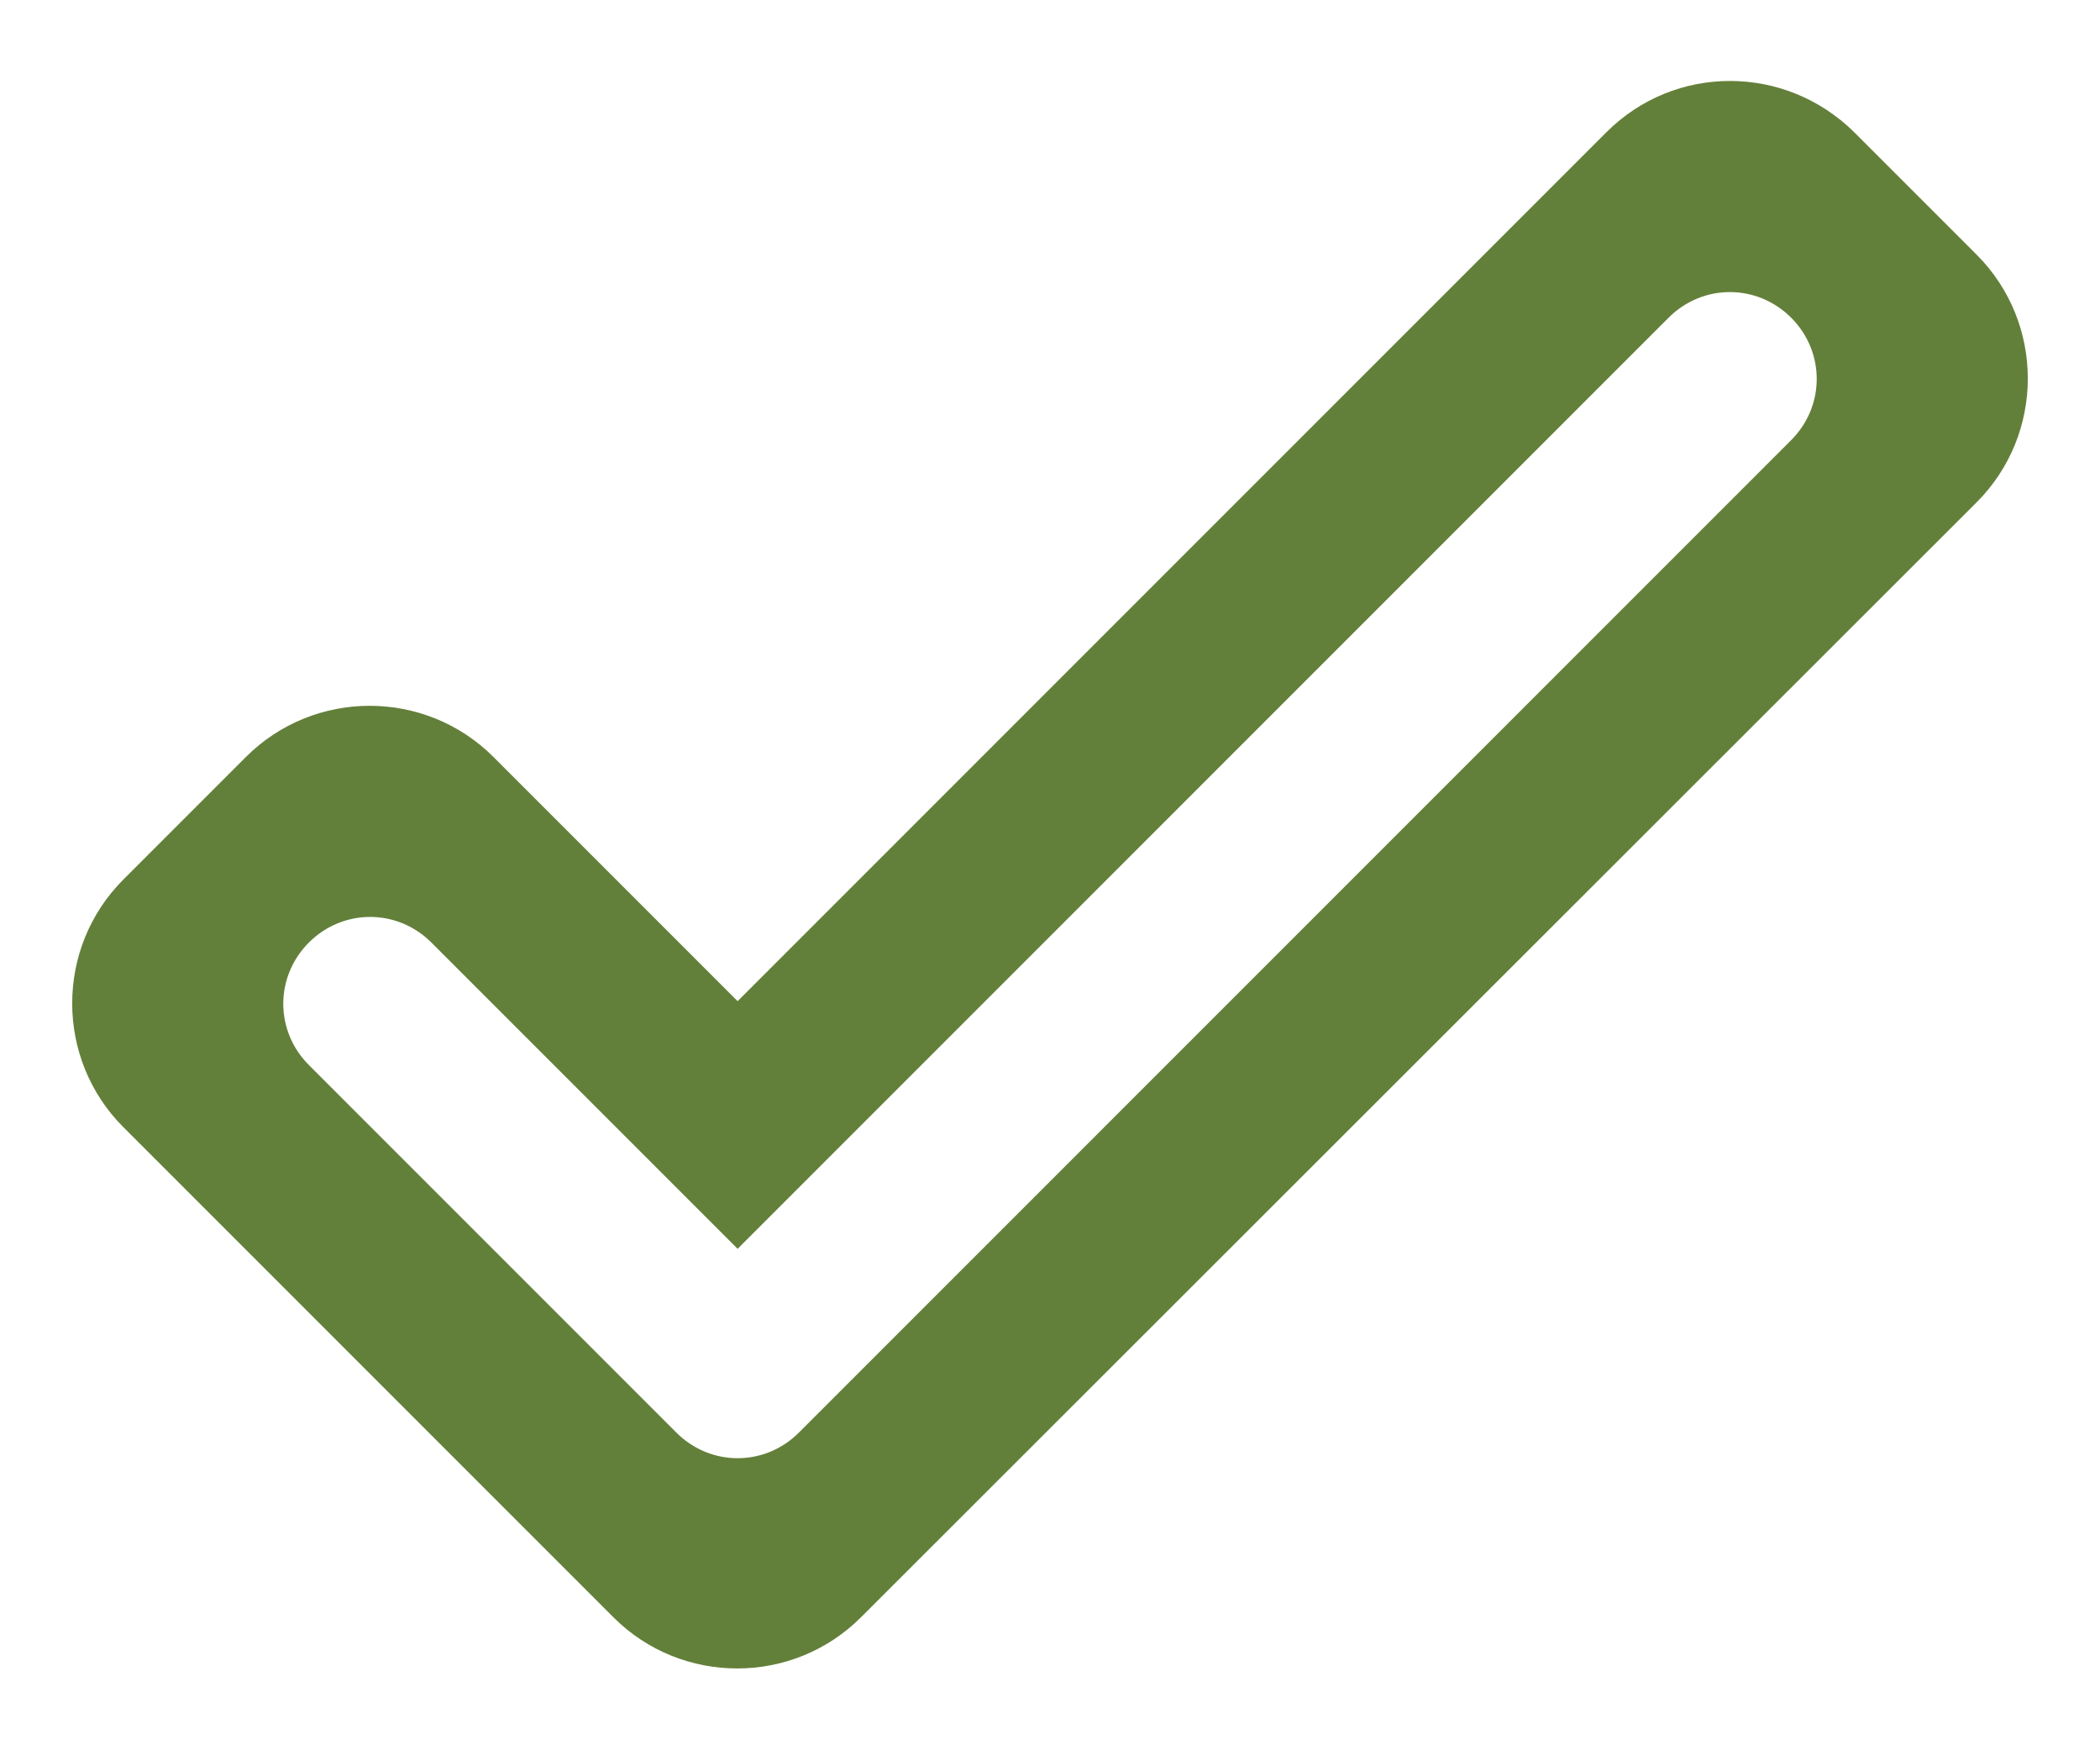 <?xml version="1.0" encoding="UTF-8"?>
<svg width="24px" height="20px" viewBox="0 0 24 20" version="1.1" xmlns="http://www.w3.org/2000/svg" xmlns:xlink="http://www.w3.org/1999/xlink">
    <!-- Generator: Sketch 52.5 (67469) - http://www.bohemiancoding.com/sketch -->
    <title>done_outline</title>
    <desc>Created with Sketch.</desc>
    <g id="Icons" stroke="none" stroke-width="1" fill="none" fill-rule="evenodd">
        <g id="Rounded" transform="translate(-780, -244)">
            <g id="Action" transform="translate(100, 100)">
                <g id="-Round-/-Action-/-done_outline" transform="translate(680, 142)">
                    <g transform="translate(0, 0)">
                        <polygon id="Path" points="0 0 24 0 24 24 0 24"></polygon>
                        <path d="M20.47,5.63 C20.86,6.02 20.86,6.64 20.47,7.03 L9.13,18.37 C8.74,18.76 8.12,18.76 7.73,18.37 L3.53,14.17 C3.14,13.78 3.14,13.16 3.53,12.77 C3.92,12.38 4.54,12.38 4.93,12.77 L8.43,16.27 L19.07,5.63 C19.46,5.24 20.08,5.24 20.47,5.63 Z M18.36,3.51 L8.43,13.44 L5.64,10.65 C4.86,9.87 3.59,9.87 2.81,10.65 L1.41,12.05 C0.63,12.83 0.63,14.1 1.41,14.88 L7.01,20.48 C7.79,21.26 9.06,21.26 9.84,20.48 L22.59,7.74 C23.37,6.96 23.37,5.69 22.59,4.91 L21.19,3.51 C20.4,2.73 19.14,2.73 18.36,3.51 Z" id="🔹Icon-Color" fill="#63803A"></path>
                    </g>
                </g>
            </g>
        </g>
    </g>
</svg>